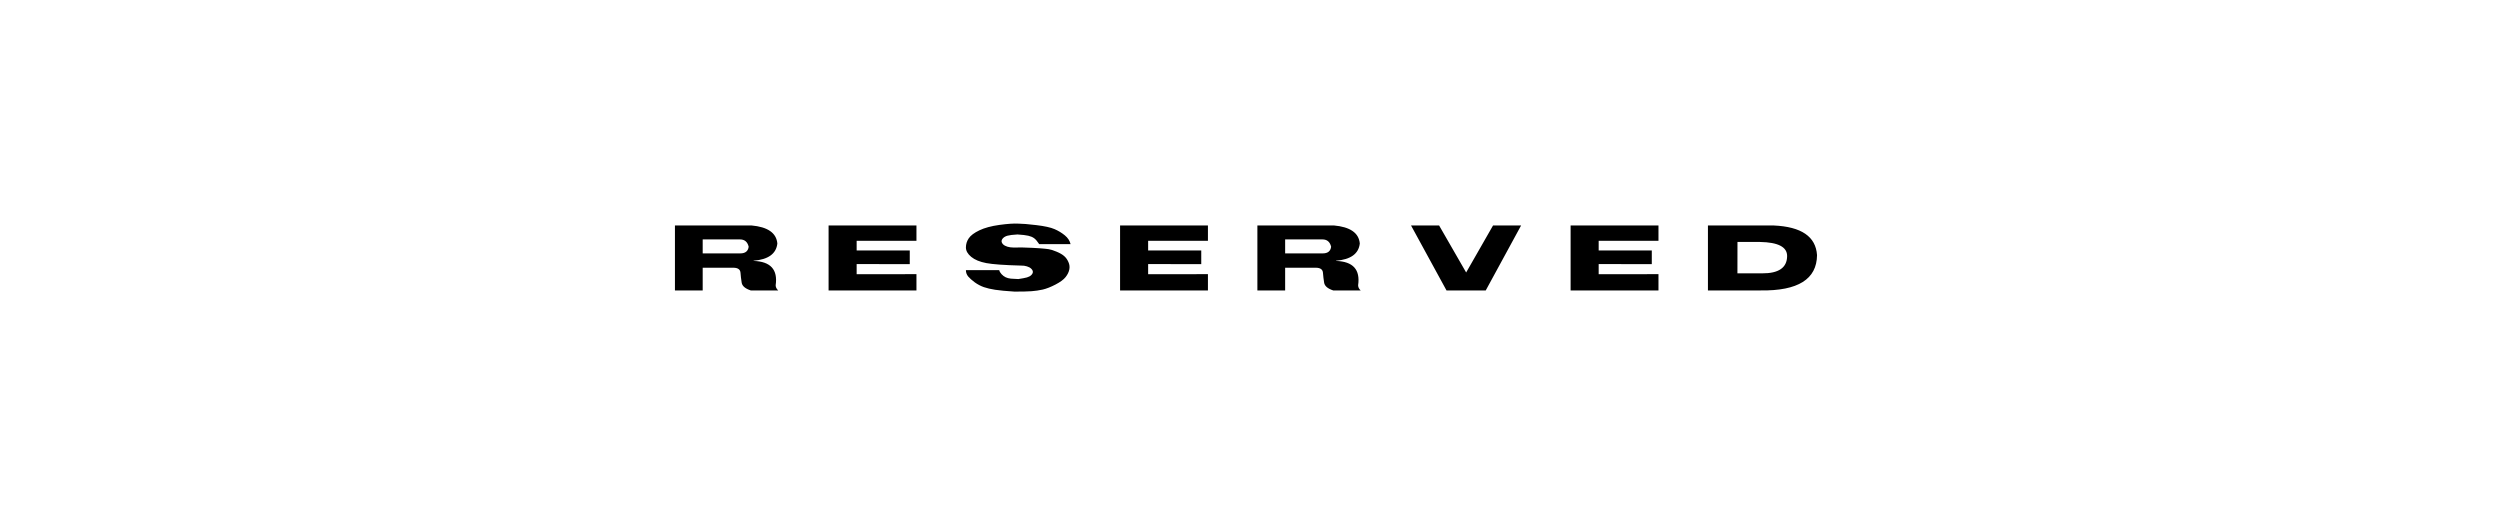<svg width="311" height="64" viewBox="0 0 311 64" fill="none" xmlns="http://www.w3.org/2000/svg">
<rect width="311" height="64" fill="white"/>
<path d="M83.962 28.044V36.13H87.415V33.306H91.268C91.806 33.318 92.089 33.528 92.119 33.934C92.148 34.336 92.197 34.747 92.265 35.166C92.333 35.584 92.709 35.906 93.395 36.13H96.81C96.602 35.944 96.497 35.73 96.492 35.489C96.776 33.534 95.858 32.525 93.737 32.461V32.436C95.574 32.284 96.562 31.569 96.702 30.291C96.583 28.974 95.504 28.225 93.465 28.044H83.962ZM92.055 29.783C92.631 29.783 92.991 30.087 93.135 30.697C93.062 31.247 92.716 31.522 92.094 31.522H87.415V29.783H92.055ZM103.076 28.05V36.13H114.007V34.105L106.567 34.112V32.849L113.175 32.861V31.16H106.567V31.154V29.954H114.007V28.05H103.076ZM129.274 30.367H133.178C133.081 29.952 132.842 29.588 132.461 29.275C132.08 28.962 131.652 28.704 131.179 28.5C130.705 28.293 129.953 28.128 128.925 28.005C127.897 27.883 127.16 27.821 126.716 27.821C126.132 27.787 125.334 27.84 124.323 27.98C123.312 28.12 122.482 28.344 121.835 28.653C121.192 28.962 120.751 29.292 120.514 29.643C120.277 29.99 120.159 30.371 120.159 30.786C120.159 31.2 120.379 31.59 120.819 31.954C121.263 32.318 121.888 32.576 122.692 32.728C123.496 32.88 124.941 32.984 127.027 33.039C127.277 33.031 127.516 33.062 127.744 33.134C127.977 33.202 128.159 33.301 128.29 33.433C128.422 33.56 128.487 33.691 128.487 33.826C128.487 33.957 128.422 34.089 128.29 34.22C128.163 34.347 127.984 34.444 127.751 34.512C127.518 34.575 127.16 34.643 126.678 34.715C126.314 34.706 126.007 34.69 125.758 34.664C125.508 34.639 125.29 34.581 125.104 34.493C124.918 34.404 124.746 34.275 124.59 34.105C124.433 33.932 124.338 33.765 124.304 33.604H120.159C120.159 33.9 120.252 34.163 120.438 34.391C120.629 34.615 120.902 34.859 121.257 35.121C121.617 35.379 121.993 35.578 122.387 35.718C122.781 35.853 123.25 35.963 123.796 36.048C124.342 36.133 125.146 36.209 126.208 36.276C127.165 36.276 127.871 36.259 128.328 36.226C128.79 36.192 129.251 36.124 129.712 36.023C130.173 35.917 130.702 35.709 131.299 35.4C131.9 35.087 132.321 34.776 132.562 34.467C132.804 34.158 132.956 33.849 133.019 33.541C133.087 33.227 133.053 32.919 132.918 32.614C132.787 32.305 132.609 32.053 132.385 31.858C132.16 31.66 131.843 31.475 131.432 31.306C131.022 31.133 130.69 31.029 130.436 30.995C130.182 30.957 129.822 30.921 129.357 30.887C128.891 30.849 128.168 30.815 127.186 30.786C126.703 30.786 126.331 30.788 126.069 30.792C125.806 30.792 125.559 30.758 125.326 30.69C125.093 30.619 124.913 30.521 124.786 30.398C124.664 30.271 124.6 30.14 124.596 30.005C124.6 29.869 124.666 29.738 124.793 29.611C124.924 29.48 125.106 29.383 125.339 29.319C125.576 29.252 125.986 29.201 126.57 29.167C127.184 29.205 127.634 29.258 127.922 29.326C128.214 29.393 128.453 29.495 128.639 29.63C128.83 29.766 129.041 30.011 129.274 30.367ZM139.337 28.05V36.13H150.267V34.105L142.828 34.112V32.849L149.436 32.861V31.16H142.828V31.154V29.954H150.267V28.05H139.337ZM156.419 28.044V36.13H159.872V33.306H163.725C164.263 33.318 164.546 33.528 164.576 33.934C164.606 34.336 164.654 34.747 164.722 35.166C164.79 35.584 165.166 35.906 165.852 36.13H169.267C169.06 35.944 168.954 35.73 168.95 35.489C169.233 33.534 168.315 32.525 166.195 32.461V32.436C168.031 32.284 169.019 31.569 169.159 30.291C169.041 28.974 167.961 28.225 165.922 28.044H156.419ZM164.513 29.783C165.088 29.783 165.448 30.087 165.592 30.697C165.52 31.247 165.173 31.522 164.551 31.522H159.872V29.783H164.513ZM184.826 36.13H179.945L175.533 28.05H179.025L182.389 33.896L185.734 28.05H189.225L184.826 36.13ZM195.384 28.05V36.13H206.314V34.105L198.875 34.112V32.849L205.483 32.861V31.16H198.875V31.154V29.954H206.314V28.05H195.384ZM212.467 28.05V36.13H219.036C223.674 36.194 226.008 34.73 226.038 31.738C225.89 29.431 224.093 28.202 220.649 28.05H212.467ZM218.935 30.1C221.199 30.138 222.327 30.724 222.318 31.858C222.305 33.301 221.269 34.017 219.208 34.004H216.136L216.142 30.1H218.935Z" fill="black"/>
</svg>
